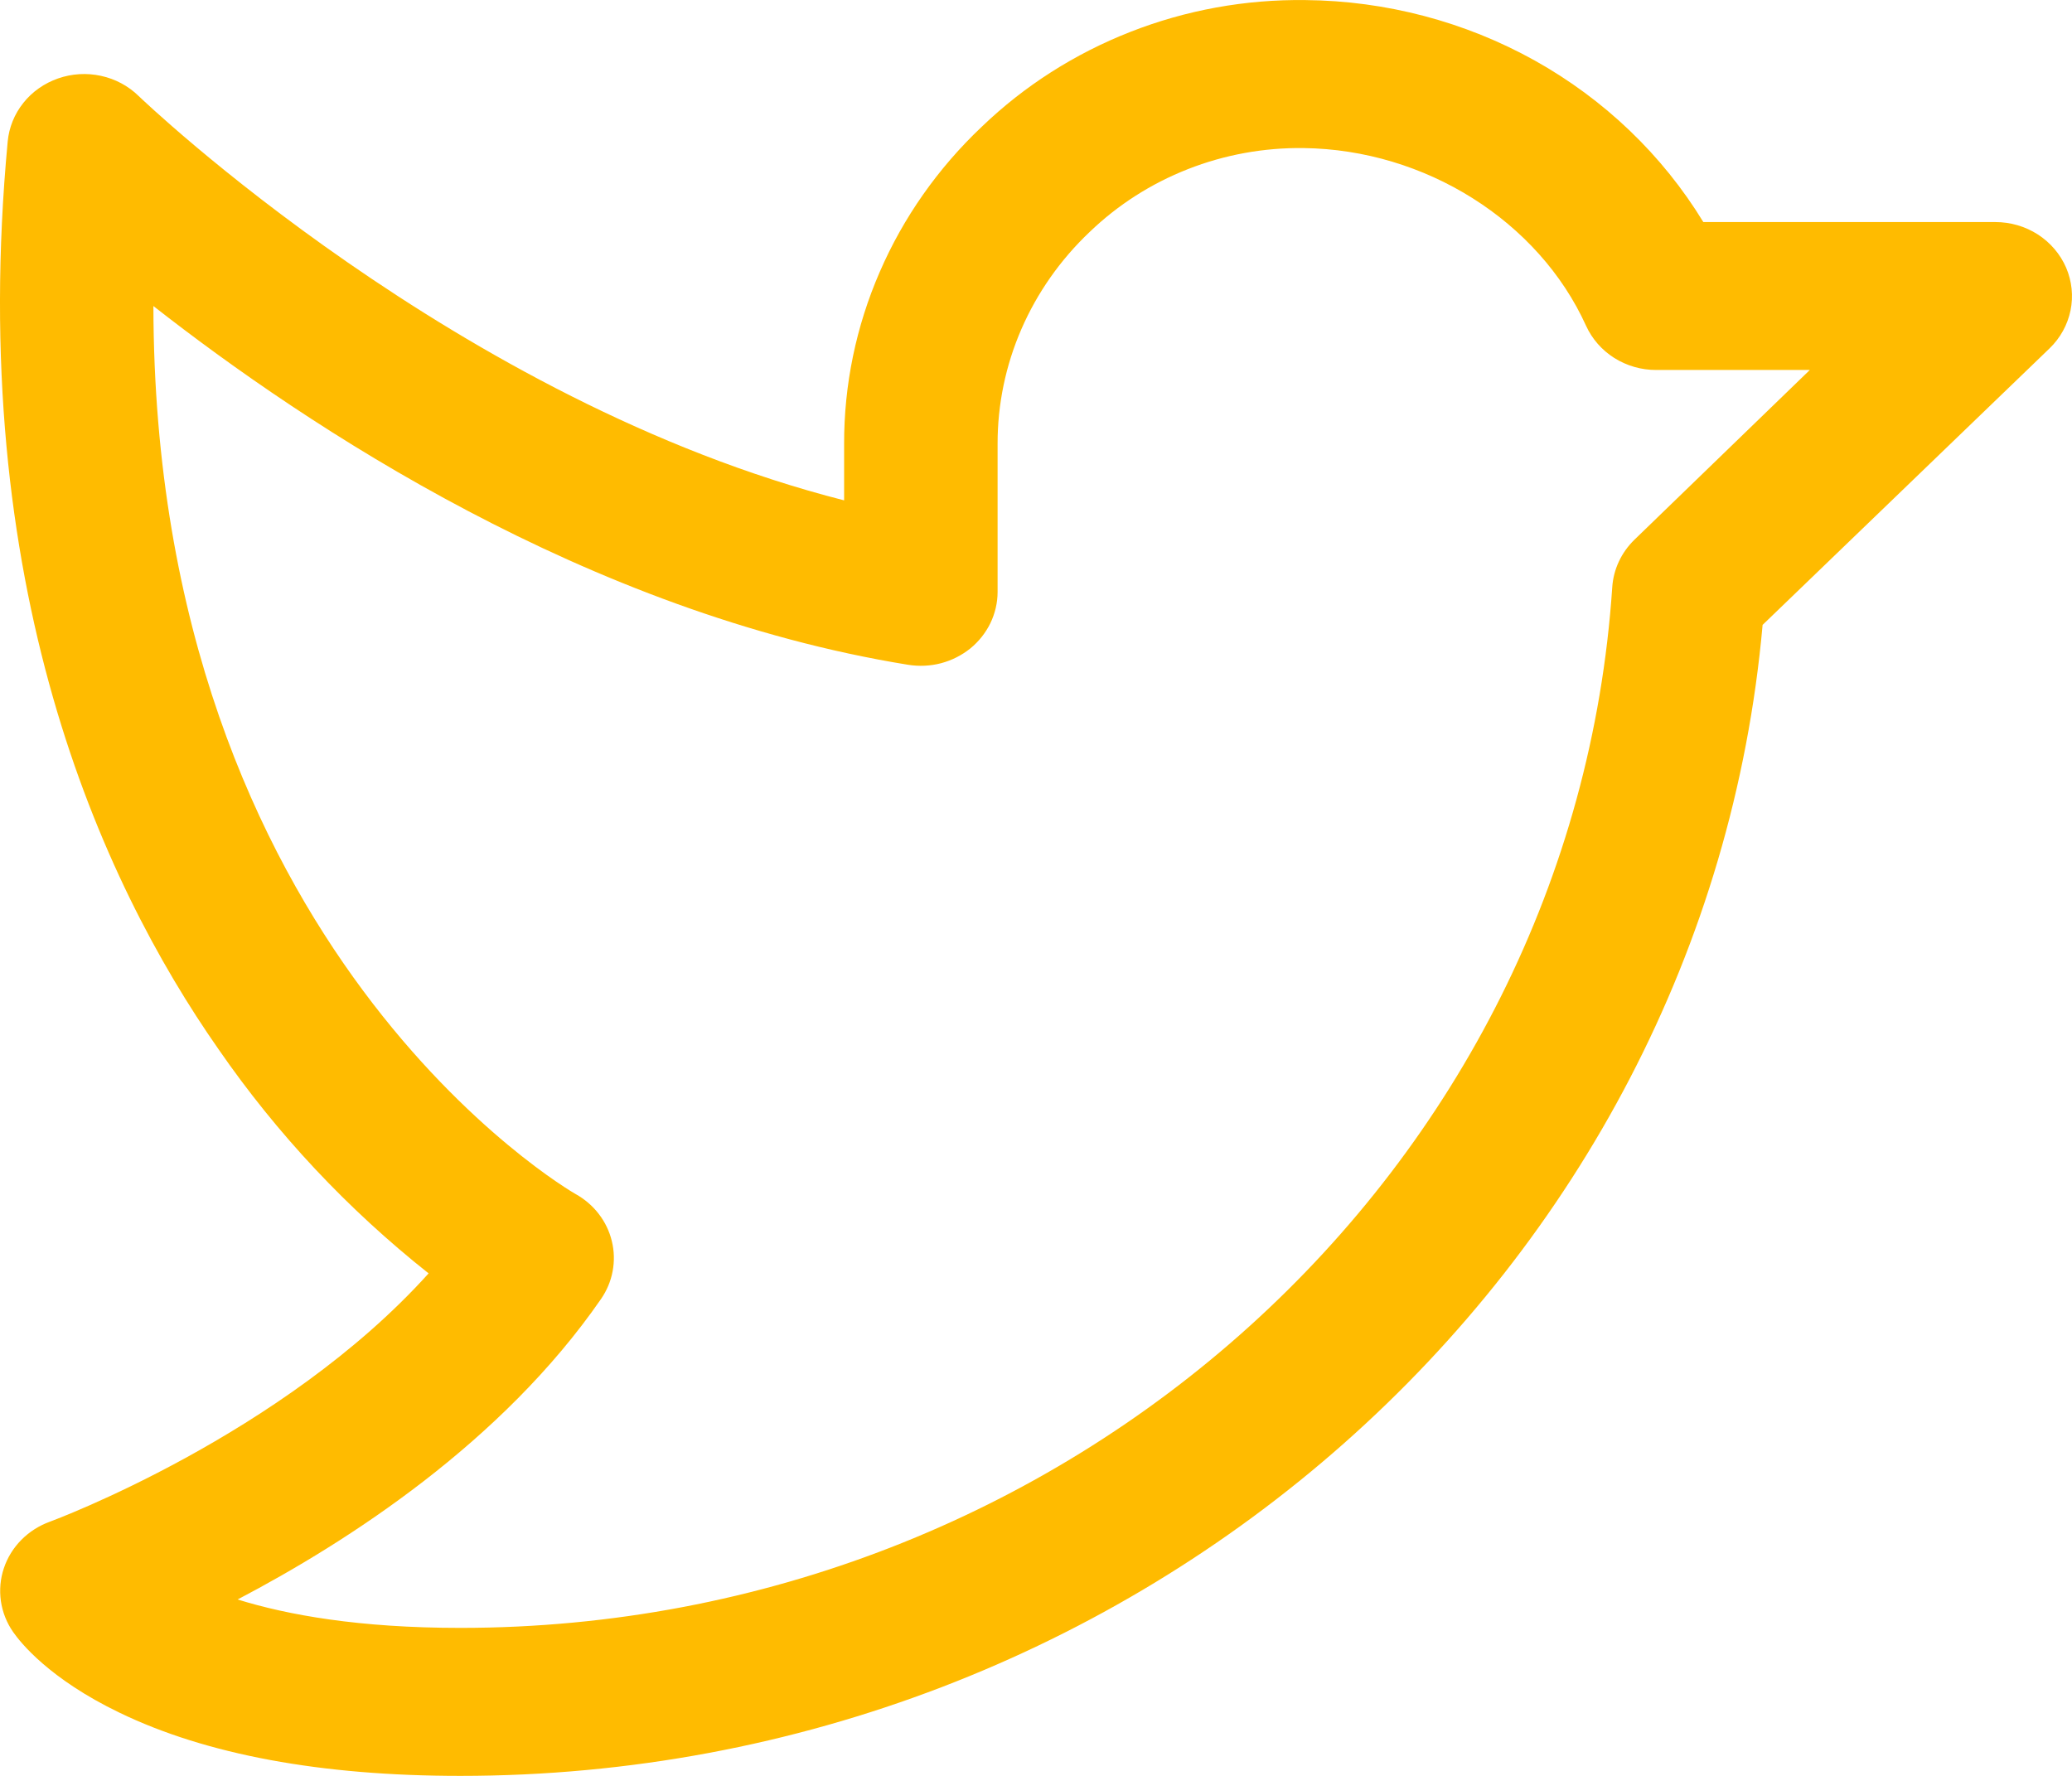 <svg width="28" height="24" viewBox="0 0 28 24" fill="none" xmlns="http://www.w3.org/2000/svg">
<path d="M27.921 3.618C27.842 3.435 27.709 3.279 27.539 3.169C27.368 3.059 27.168 3.001 26.963 3.001H23.018C22.466 2.096 21.682 1.344 20.74 0.818C19.798 0.293 18.73 0.011 17.642 0.001C16.831 -0.01 16.026 0.136 15.275 0.431C14.524 0.725 13.841 1.161 13.267 1.713C12.676 2.272 12.207 2.939 11.888 3.676C11.568 4.412 11.405 5.202 11.407 6V6.762C6.188 5.434 1.919 1.341 1.873 1.297C1.734 1.161 1.558 1.067 1.365 1.025C1.172 0.983 0.971 0.995 0.785 1.06C0.599 1.125 0.436 1.239 0.316 1.39C0.195 1.541 0.122 1.722 0.104 1.912C-0.455 7.886 1.345 11.883 2.956 14.184C3.742 15.322 4.697 16.341 5.792 17.209C3.818 19.401 0.709 20.552 0.676 20.564C0.529 20.617 0.397 20.701 0.289 20.81C0.181 20.919 0.1 21.05 0.052 21.194C0.004 21.337 -0.009 21.489 0.012 21.638C0.034 21.788 0.09 21.93 0.177 22.055C0.274 22.195 0.663 22.687 1.613 23.145C2.787 23.713 4.339 24 6.221 24C15.383 24 23.038 17.198 23.819 8.445L27.697 4.708C27.842 4.568 27.94 4.39 27.98 4.196C28.02 4.002 27.999 3.801 27.921 3.618ZM22.087 7.294C21.91 7.466 21.803 7.694 21.787 7.937C21.259 15.823 14.425 22 6.221 22C4.852 22 3.888 21.826 3.211 21.616C4.703 20.834 6.784 19.491 8.122 17.555C8.2 17.442 8.254 17.314 8.279 17.179C8.304 17.045 8.301 16.907 8.268 16.773C8.236 16.64 8.176 16.515 8.091 16.405C8.007 16.296 7.9 16.204 7.777 16.136C7.716 16.102 2.085 12.843 2.073 4.136C4.147 5.761 7.939 8.282 12.271 8.984C12.42 9.008 12.572 9.001 12.717 8.963C12.863 8.924 12.997 8.856 13.113 8.763C13.228 8.669 13.32 8.552 13.384 8.421C13.447 8.289 13.481 8.146 13.481 8.001V6C13.48 5.467 13.589 4.939 13.803 4.447C14.017 3.955 14.33 3.509 14.725 3.135C15.104 2.77 15.555 2.481 16.052 2.286C16.548 2.091 17.08 1.994 17.616 2.001C19.257 2.021 20.791 2.986 21.433 4.402C21.514 4.58 21.646 4.731 21.815 4.838C21.984 4.944 22.181 5.001 22.383 5H24.457L22.087 7.294Z" fill="#FFBB00"/>
</svg>
